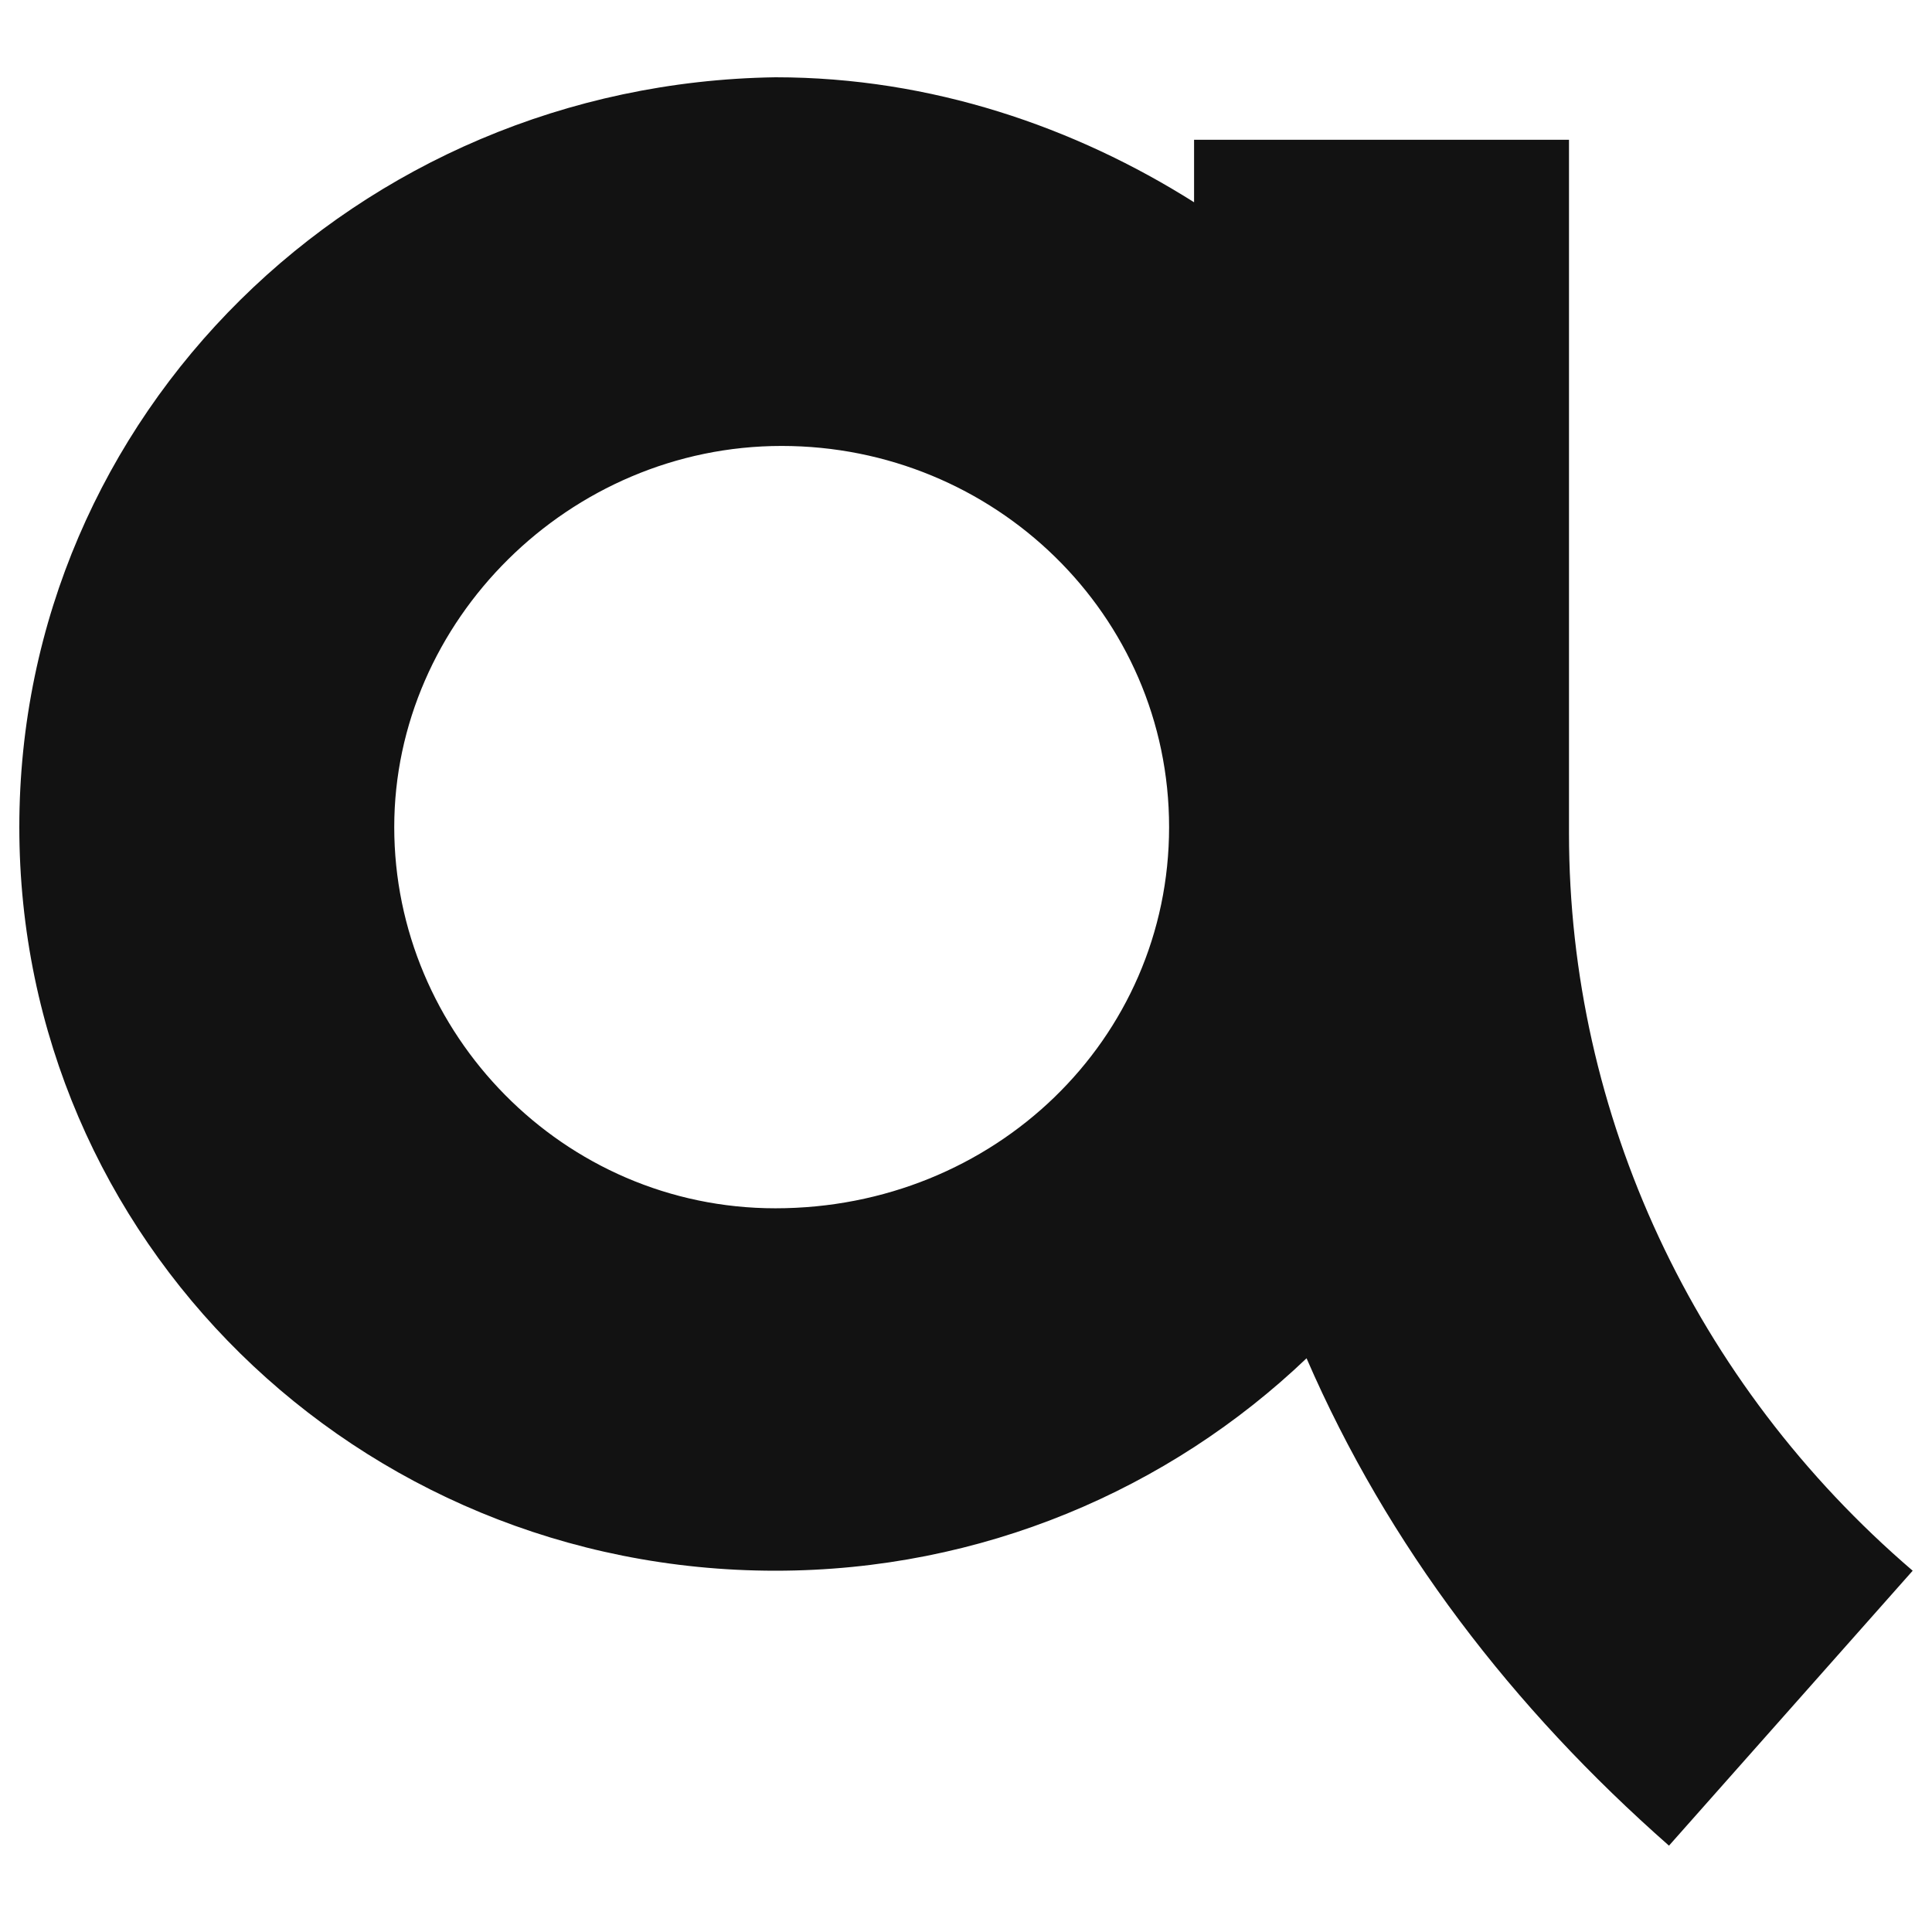 <svg width="100" height="100" viewBox="0 0 100 100" fill="none" xmlns="http://www.w3.org/2000/svg">
<path d="M40.135 62.541C29.139 62.541 20.406 53.485 20.406 42.812C20.406 32.139 29.462 23.082 40.459 23.082C51.455 23.082 60.512 31.815 60.512 42.812C60.512 53.809 51.455 62.541 40.135 62.541ZM81.211 43.135V7.234H61.805V10.469C55.66 6.587 48.221 4 40.135 4C18.465 4.323 1 21.465 1 42.812C1 64.158 18.465 81.3 40.135 81.3C50.809 81.3 60.512 77.096 67.627 70.304C71.832 80.007 78.3 88.416 86.386 95.531L99 81.3C87.68 71.597 81.211 57.69 81.211 43.135Z" fill="#121212"/>
</svg>
